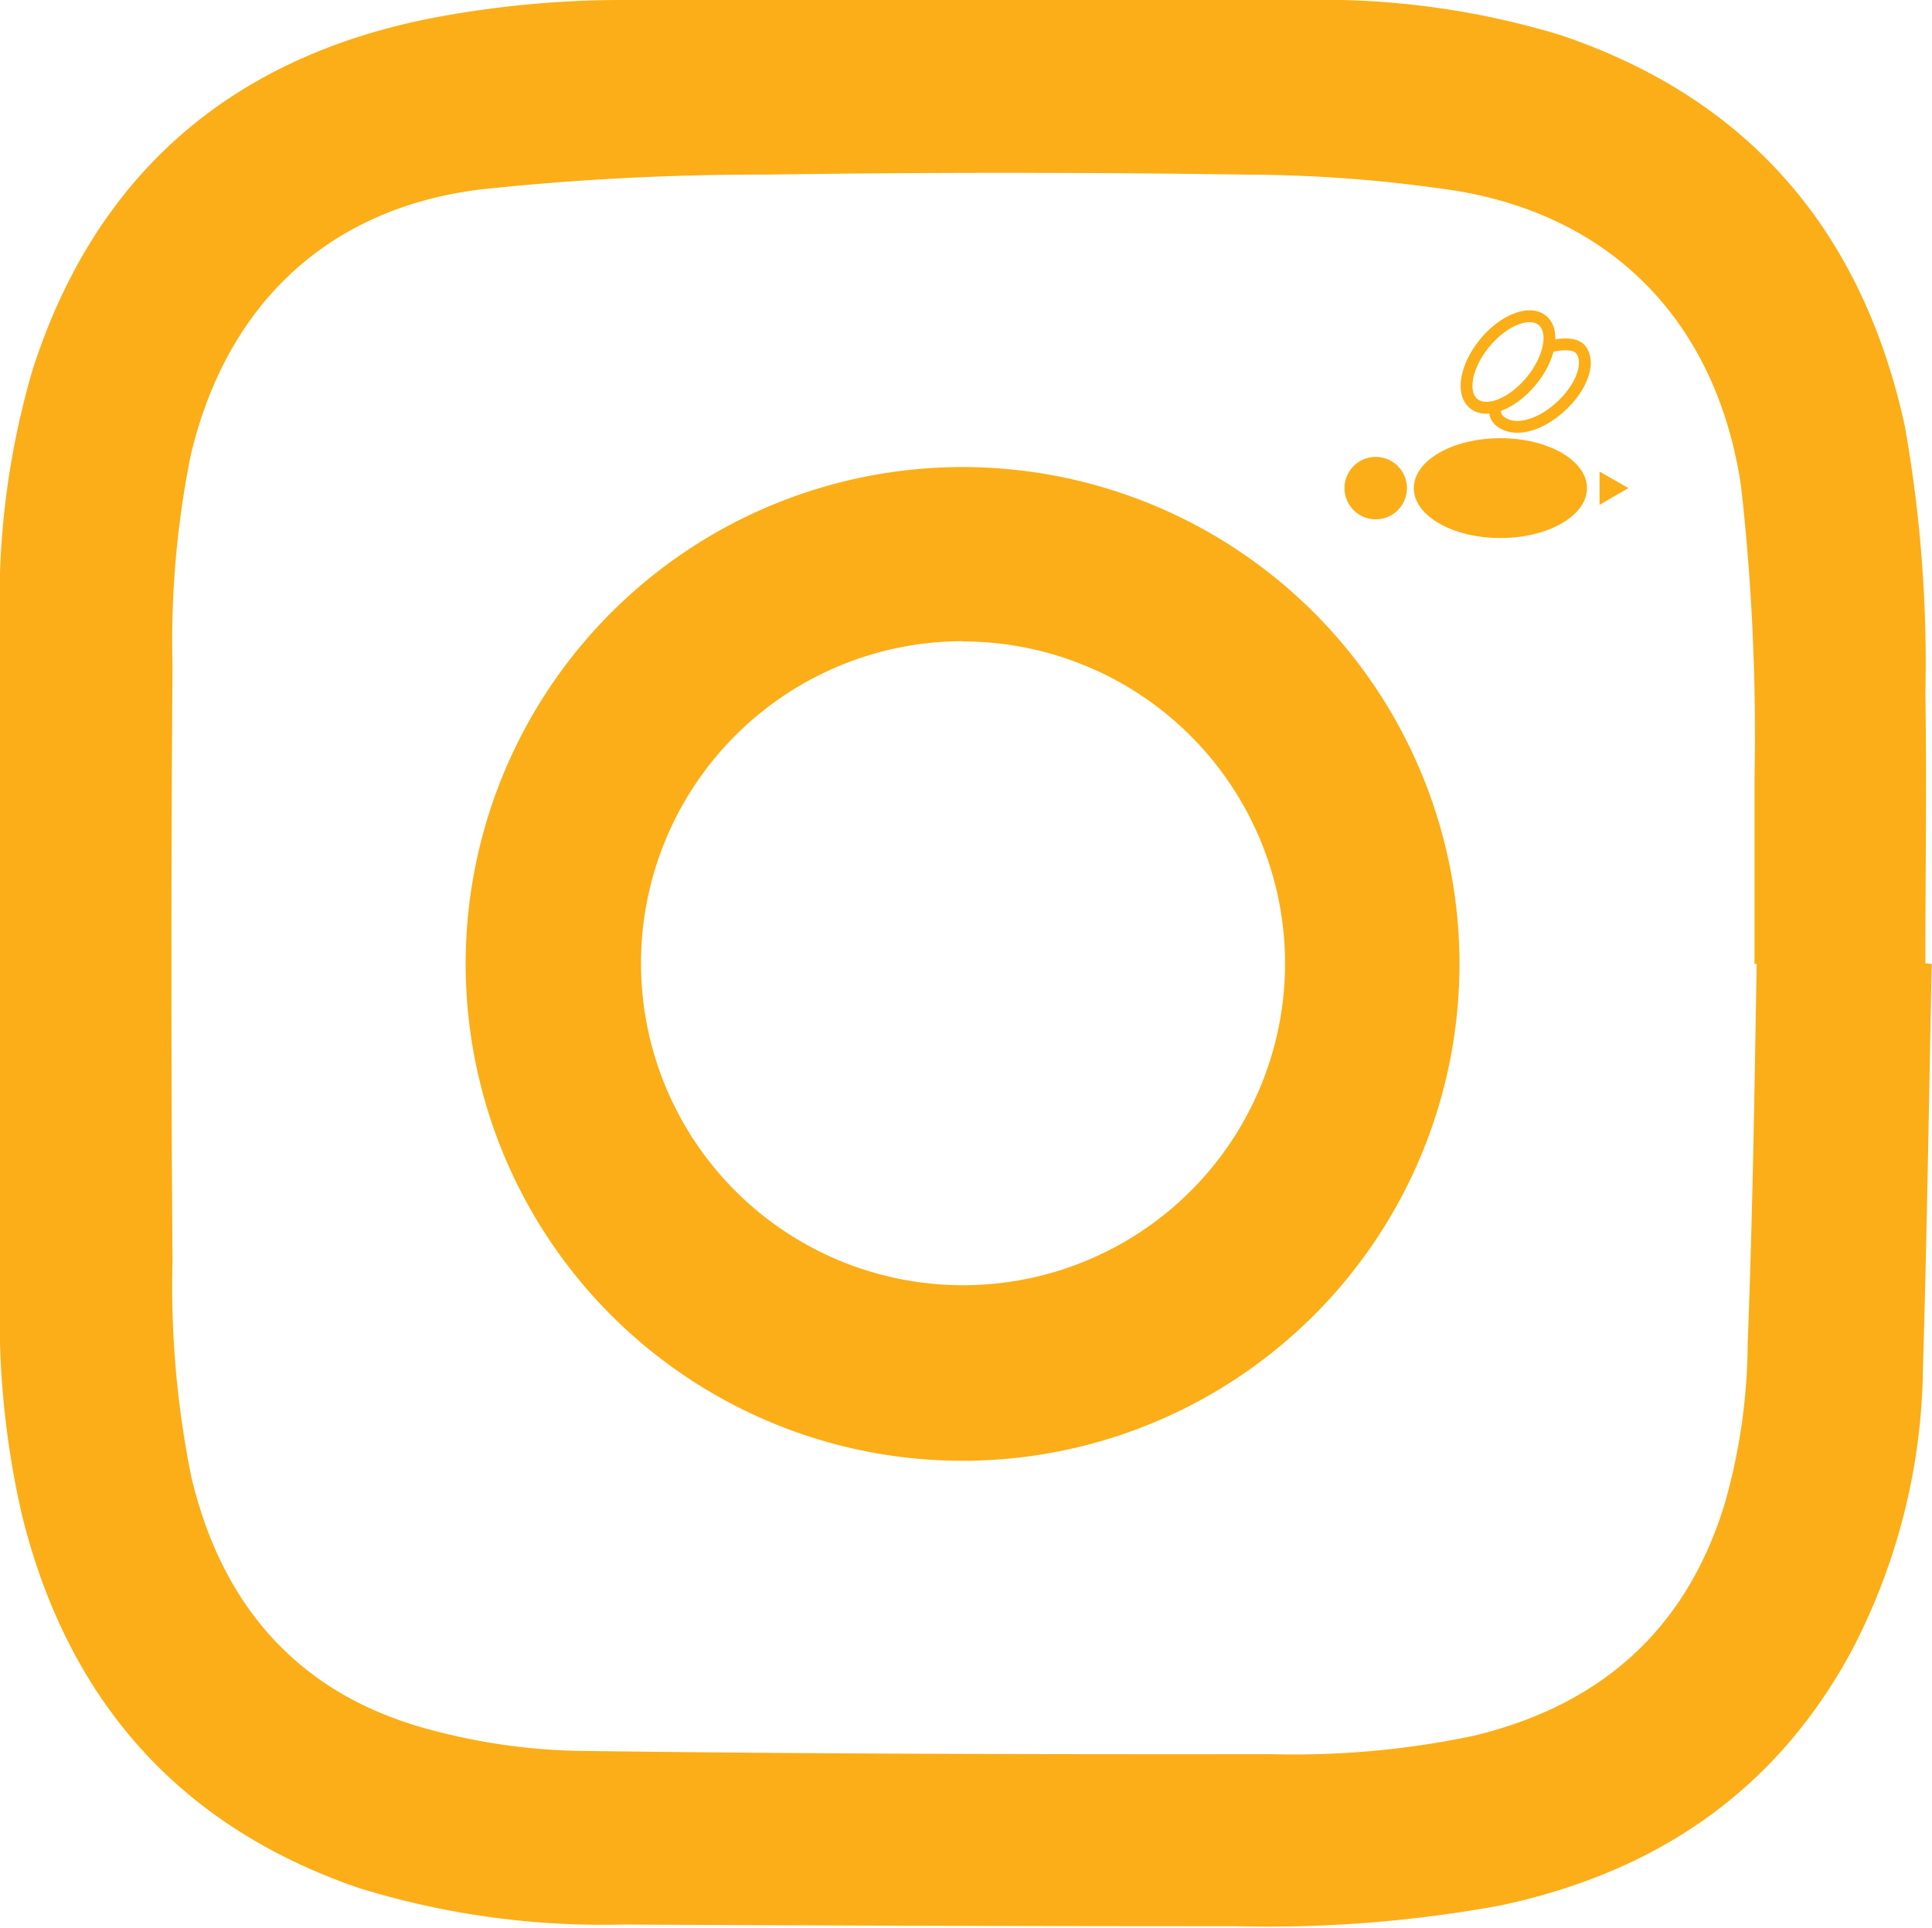 <svg id="Livello_1" data-name="Livello 1" xmlns="http://www.w3.org/2000/svg" viewBox="0 0 81.65 81.48"><title>logo-insta.svg 1</title><path d="M95.82,55c-.12,5.68-.2,11.35-.37,17a26.41,26.41,0,0,1-3,12c-3.23,6-8.32,9.41-14.89,10.8a54.47,54.47,0,0,1-11.18.87q-12.95,0-25.87-.07a34.83,34.83,0,0,1-11.15-1.54c-7.66-2.62-12.33-8-14.25-15.76a37,37,0,0,1-.94-8.82q-.08-14.57,0-29.11a34.52,34.52,0,0,1,1.39-10.49c2.63-8.17,8.26-13.08,16.59-14.8a42.83,42.83,0,0,1,8.15-.82c9.68-.09,19.36-.07,29,0a34.5,34.5,0,0,1,10.82,1.48c8,2.69,12.77,8.32,14.56,16.52a57.25,57.25,0,0,1,.87,11.32c.06,3.8,0,7.59,0,11.39ZM88.42,55h-.09c0-2.62,0-5.25,0-7.87a93.93,93.93,0,0,0-.57-12.32c-1-6.75-5.25-11.35-12-12.48a60.37,60.37,0,0,0-8.92-.69q-10.14-.15-20.29,0a111.2,111.2,0,0,0-12,.62c-6.53.78-10.83,4.9-12.32,11.29a39.91,39.91,0,0,0-.76,8.85q-.09,12.59,0,25.18a40.52,40.52,0,0,0,.8,9.12c1.3,5.47,4.56,9.17,10,10.64a25.94,25.94,0,0,0,6.32.92c9.77.13,19.54.15,29.31.14a36.87,36.87,0,0,0,8.57-.78c5.32-1.28,8.93-4.44,10.57-9.71a24.93,24.93,0,0,0,1-6.87C88.25,65.64,88.33,60.3,88.42,55Z" transform="translate(-14.18 -14.26)" style="fill:#fbae17"/><path d="M75.86,55A21,21,0,1,1,54.92,34,21,21,0,0,1,75.86,55Zm-21-13.64A13.61,13.61,0,1,0,68.49,55,13.63,13.63,0,0,0,54.86,41.37Z" transform="translate(-14.18 -14.26)" style="fill:#fbae17"/><ellipse cx="63.41" cy="20.63" rx="3.66" ry="2.11" style="fill:#fbae17"/><circle cx="58.14" cy="20.63" r="1.32" style="fill:#fbae17"/><polygon points="68.82 20.63 68.21 20.98 67.6 21.34 67.6 20.63 67.6 19.93 68.21 20.28 68.82 20.63" style="fill:#fbae17"/><ellipse cx="77.91" cy="29.56" rx="2.28" ry="1.27" transform="translate(-8.7 56.5) rotate(-50.41)" style="fill:none;stroke:#fbae17;stroke-miterlimit:10;stroke-width:0.5px"/><path d="M79.6,28.92c.49-.13,1.12-.18,1.36.09.47.53.08,1.63-.86,2.47s-2,1.05-2.55.56c-.16-.15-.22-.3-.19-.71" transform="translate(-14.18 -14.26)" style="fill:none;stroke:#fbae17;stroke-miterlimit:10;stroke-width:0.5px"/></svg>